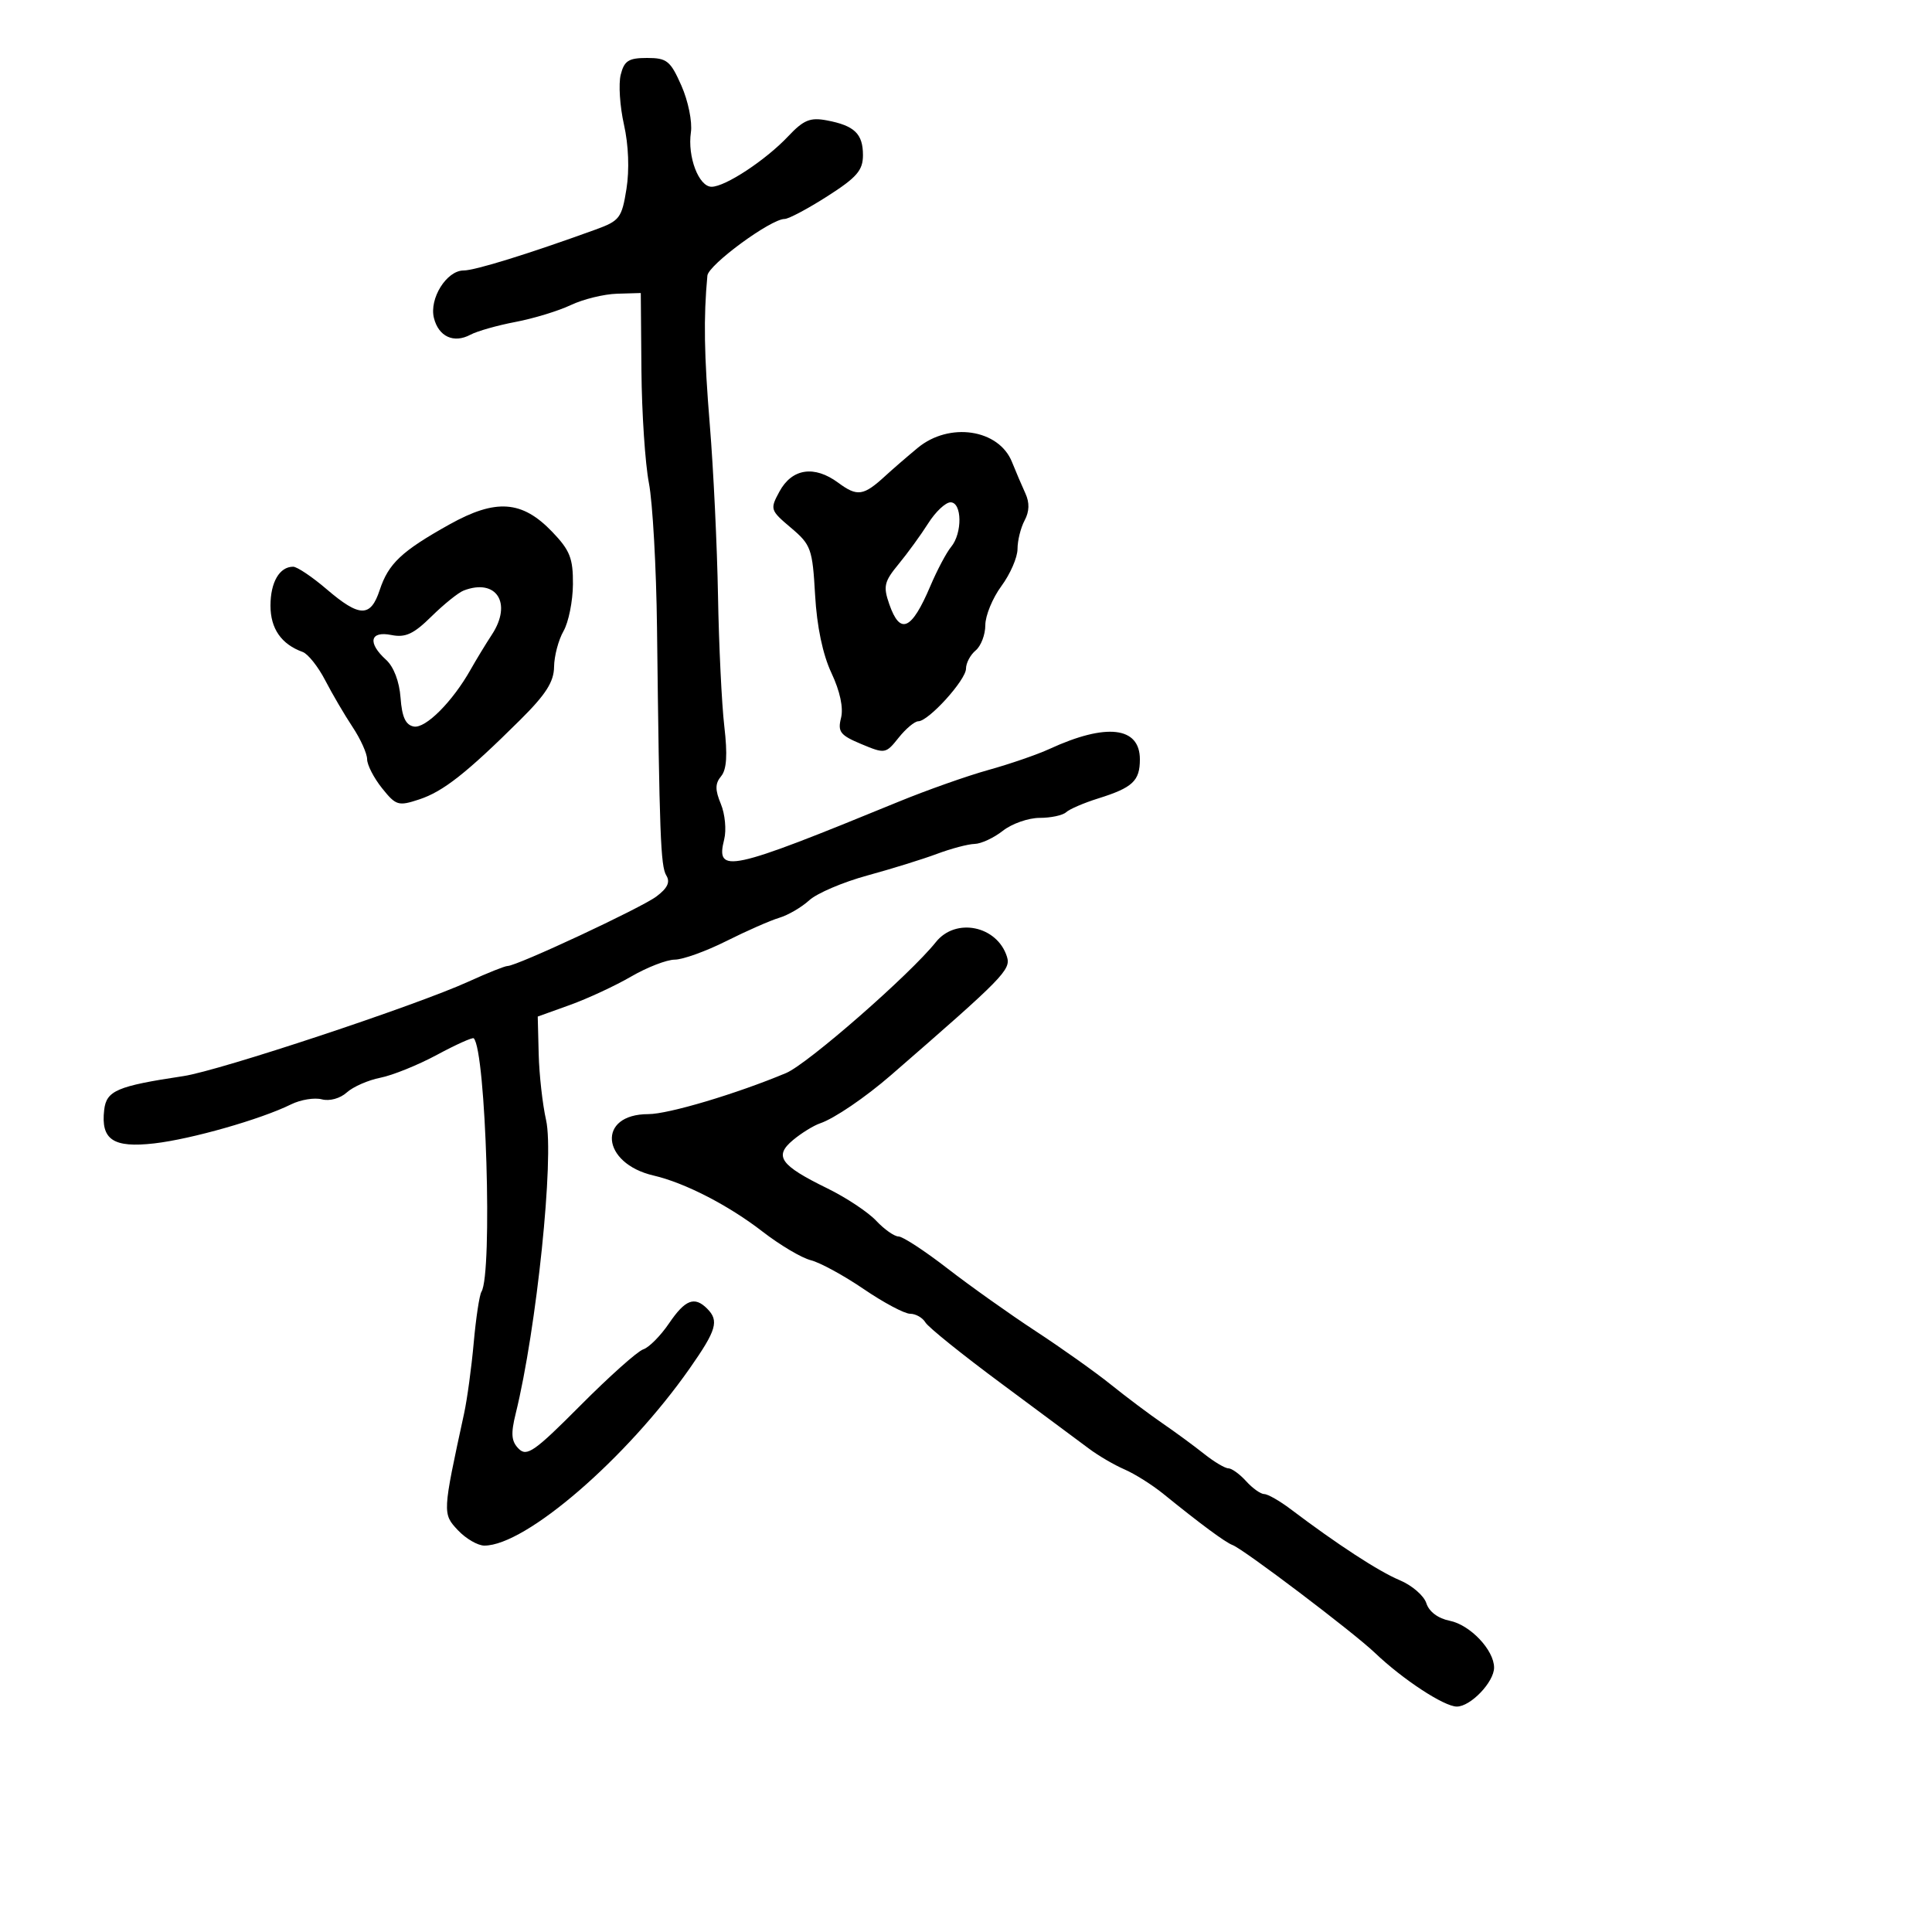 <svg xmlns="http://www.w3.org/2000/svg" width="300" height="300" viewBox="0 0 300 300" version="1.1">
  <defs/>
  <path d="M96.384,11.605 C96.93,9.431 97.606,9 100.472,9 C103.557,9 104.1,9.437 105.809,13.301 C106.863,15.683 107.52,18.919 107.282,20.551 C106.73,24.337 108.504,29 110.495,29 C112.62,29 118.901,24.862 122.387,21.166 C124.784,18.624 125.802,18.205 128.387,18.693 C132.684,19.505 134,20.771 134,24.092 C134,26.451 133.054,27.544 128.481,30.469 C125.445,32.411 122.454,34 121.834,34 C119.689,34 109.999,41.114 109.842,42.803 C109.233,49.341 109.327,55.076 110.221,66 C110.784,72.875 111.355,84.8 111.491,92.5 C111.627,100.2 112.068,109.324 112.47,112.776 C112.987,117.205 112.842,119.485 111.979,120.525 C111.031,121.668 111.021,122.636 111.936,124.845 C112.585,126.411 112.817,128.883 112.452,130.337 C111.091,135.759 113.148,135.316 139.5,124.504 C143.9,122.698 150.2,120.471 153.5,119.555 C156.8,118.639 161.068,117.168 162.985,116.286 C171.798,112.232 177,112.836 177,117.913 C177,121.263 175.883,122.307 170.5,123.99 C168.3,124.679 166.073,125.637 165.55,126.121 C165.028,126.604 163.176,127 161.435,127 C159.694,127 157.126,127.9 155.727,129 C154.329,130.1 152.356,131.02 151.342,131.044 C150.329,131.068 147.7,131.762 145.5,132.586 C143.3,133.411 138.423,134.925 134.661,135.951 C130.9,136.978 126.85,138.707 125.661,139.794 C124.473,140.881 122.375,142.106 121,142.515 C119.625,142.925 115.925,144.552 112.779,146.13 C109.632,147.709 106.032,149.005 104.779,149.012 C103.525,149.019 100.475,150.201 98,151.639 C95.525,153.076 91.25,155.062 88.5,156.051 L83.5,157.85 L83.647,163.675 C83.728,166.879 84.244,171.487 84.793,173.915 C86.088,179.638 83.323,206.356 80.077,219.5 C79.298,222.653 79.396,223.809 80.539,224.959 C81.809,226.236 83.005,225.398 90.131,218.233 C94.608,213.732 98.998,209.813 99.886,209.526 C100.774,209.238 102.571,207.427 103.879,205.502 C106.394,201.8 107.838,201.238 109.8,203.2 C111.688,205.088 111.27,206.525 107.106,212.471 C97.294,226.478 81.629,240 75.214,240 C74.188,240 72.338,238.924 71.103,237.61 C68.699,235.051 68.705,234.95 72.061,219.5 C72.539,217.3 73.213,212.352 73.558,208.505 C73.903,204.658 74.443,201.092 74.759,200.581 C76.511,197.746 75.457,163.124 73.562,161.228 C73.38,161.047 70.817,162.198 67.866,163.787 C64.915,165.375 60.955,166.978 59.066,167.349 C57.177,167.72 54.829,168.75 53.848,169.637 C52.823,170.566 51.179,171.019 49.976,170.704 C48.827,170.404 46.675,170.756 45.194,171.488 C40.489,173.812 29.694,176.89 23.948,177.547 C17.575,178.275 15.64,176.979 16.178,172.346 C16.526,169.35 18.174,168.647 28.5,167.094 C34.102,166.251 64.639,156.124 72.78,152.409 C75.683,151.084 78.398,150 78.811,150 C80.258,150 99.508,141.011 101.922,139.209 C103.65,137.919 104.1,136.97 103.468,135.948 C102.579,134.51 102.398,129.701 102.02,97.5 C101.911,88.15 101.344,78.025 100.761,75 C100.178,71.975 99.656,64.1 99.601,57.5 L99.5,45.5 L95.807,45.609 C93.776,45.669 90.547,46.462 88.631,47.371 C86.715,48.28 82.852,49.459 80.047,49.991 C77.242,50.523 74.091,51.416 73.046,51.976 C70.465,53.357 68.108,52.278 67.381,49.382 C66.623,46.363 69.349,42 71.992,42 C73.761,42 82.108,39.412 92.5,35.641 C96.216,34.292 96.555,33.845 97.275,29.345 C97.75,26.373 97.602,22.51 96.89,19.355 C96.253,16.525 96.025,13.037 96.384,11.605 Z M145.323,146.286 C148.4,142.425 154.833,143.746 156.358,148.552 C157.001,150.58 155.859,151.746 138.335,166.962 C134.371,170.403 129.544,173.685 127.353,174.428 C126.334,174.774 124.435,175.946 123.132,177.034 C120.139,179.534 121.147,180.946 128.485,184.536 C131.388,185.957 134.795,188.217 136.056,189.559 C137.317,190.902 138.879,192 139.527,192 C140.175,192 143.584,194.229 147.103,196.952 C150.621,199.676 156.796,204.064 160.825,206.702 C164.854,209.341 170.108,213.075 172.5,215 C174.892,216.925 178.489,219.625 180.493,221 C182.498,222.375 185.409,224.513 186.963,225.75 C188.517,226.988 190.217,228 190.739,228 C191.262,228 192.505,228.9 193.5,230 C194.495,231.1 195.76,232 196.311,232 C196.861,232 198.704,233.052 200.406,234.338 C207.685,239.838 214.089,244.01 217.331,245.365 C219.243,246.164 221.112,247.777 221.484,248.95 C221.9,250.261 223.297,251.309 225.111,251.672 C228.289,252.308 232,256.226 232,258.946 C232,261.186 228.349,265.001 226.211,264.996 C224.233,264.991 217.822,260.785 213.488,256.648 C210.129,253.442 193.104,240.551 191.387,239.913 C190.267,239.497 186.432,236.661 180.633,231.96 C178.91,230.563 176.197,228.855 174.603,228.165 C173.01,227.474 170.535,226.028 169.103,224.95 C167.672,223.873 161.55,219.326 155.5,214.845 C149.45,210.365 144.14,206.092 143.7,205.35 C143.26,204.607 142.19,204 141.322,204 C140.453,204 137.213,202.275 134.121,200.168 C131.03,198.06 127.333,196.044 125.906,195.688 C124.479,195.332 121.104,193.33 118.406,191.241 C113.138,187.161 106.339,183.662 101.5,182.54 C93.328,180.645 92.67,173 100.679,173 C103.793,173 114.343,169.853 122.062,166.622 C125.406,165.221 141.313,151.315 145.323,146.286 Z M69.781,81.441 C77.006,77.407 81.064,77.698 85.75,82.583 C88.505,85.455 88.995,86.696 88.965,90.735 C88.945,93.356 88.286,96.625 87.5,98 C86.714,99.375 86.055,101.874 86.035,103.552 C86.008,105.882 84.757,107.838 80.75,111.813 C72.449,120.049 68.823,122.903 65.1,124.132 C61.85,125.205 61.487,125.095 59.321,122.388 C58.05,120.8 57.008,118.775 57.005,117.89 C57.002,117.004 55.987,114.754 54.749,112.89 C53.511,111.025 51.598,107.763 50.499,105.64 C49.399,103.517 47.825,101.536 47,101.238 C43.687,100.041 42,97.614 42,94.045 C42,90.407 43.401,88 45.52,88 C46.136,88 48.48,89.575 50.729,91.5 C55.841,95.875 57.548,95.9 58.96,91.621 C60.319,87.505 62.36,85.584 69.781,81.441 Z M142.5,69.548 C147.405,65.485 155.089,66.631 157.137,71.73 C157.749,73.253 158.689,75.456 159.227,76.625 C159.885,78.057 159.845,79.422 159.102,80.809 C158.496,81.942 158,83.936 158,85.24 C158,86.544 156.875,89.136 155.5,91 C154.125,92.864 153,95.596 153,97.072 C153,98.548 152.325,100.315 151.5,101 C150.675,101.685 150,102.956 150,103.825 C150,105.583 144.185,112 142.591,112 C142.032,112 140.658,113.149 139.538,114.554 C137.539,117.059 137.427,117.078 133.736,115.535 C130.466,114.168 130.053,113.635 130.595,111.478 C130.988,109.91 130.441,107.343 129.11,104.511 C127.756,101.629 126.847,97.297 126.568,92.392 C126.16,85.209 125.939,84.593 122.817,81.954 C119.593,79.229 119.543,79.071 121.033,76.325 C122.984,72.732 126.445,72.213 130.158,74.958 C133.132,77.157 134.08,77.017 137.5,73.872 C138.6,72.86 140.85,70.914 142.5,69.548 Z M72,91.697 C71.175,92.014 68.928,93.822 67.007,95.713 C64.215,98.463 62.961,99.042 60.757,98.601 C57.437,97.937 57.041,99.822 59.948,102.453 C61.138,103.53 62.013,105.823 62.198,108.349 C62.417,111.345 62.982,112.574 64.252,112.815 C66.073,113.161 70.266,108.96 73.076,103.976 C73.943,102.438 75.433,99.988 76.388,98.531 C79.583,93.654 77.075,89.747 72,91.697 Z M144.141,81.25 C143.01,83.037 140.939,85.89 139.538,87.589 C137.284,90.324 137.118,91.04 138.094,93.839 C139.774,98.658 141.551,97.866 144.465,91 C145.516,88.525 146.966,85.79 147.688,84.921 C149.457,82.793 149.395,78 147.599,78 C146.828,78 145.272,79.463 144.141,81.25 Z"/>
</svg>

